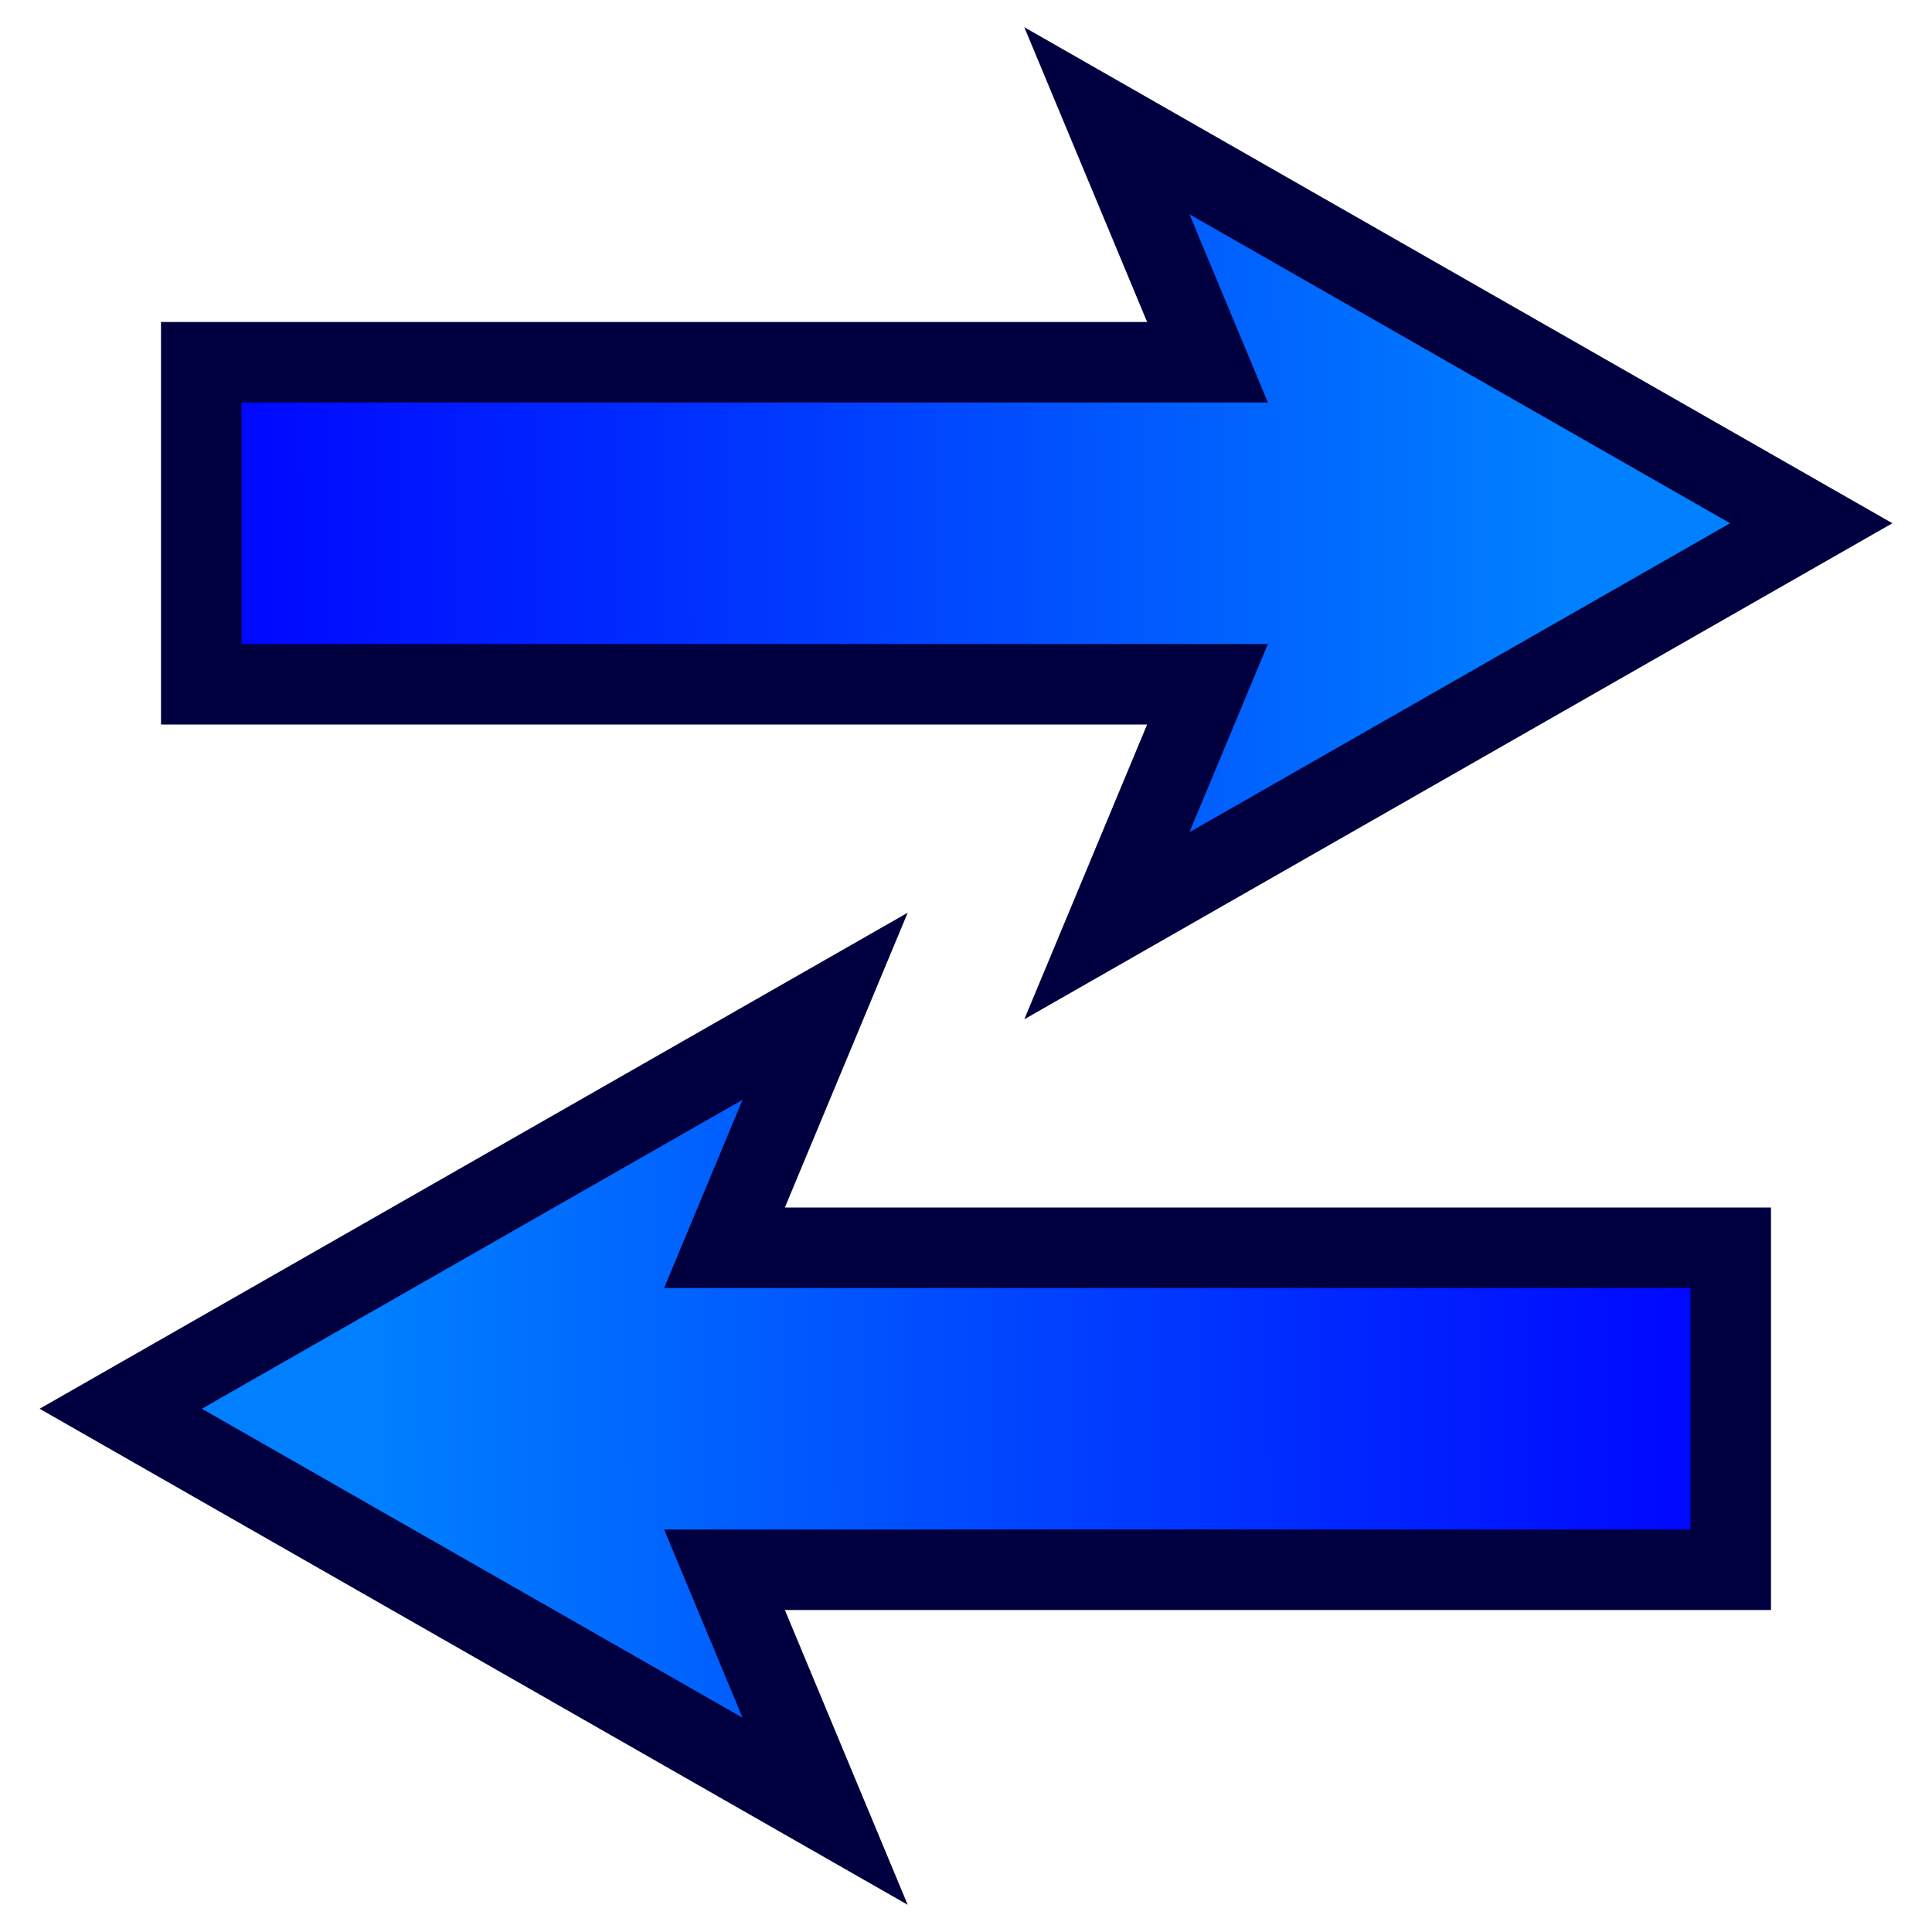 <?xml version="1.0" encoding="UTF-8" standalone="no"?>
<!-- Created with Inkscape (http://www.inkscape.org/) -->

<svg
   xmlns:dc="http://purl.org/dc/elements/1.1/"
   xmlns:cc="http://creativecommons.org/ns#"
   xmlns:rdf="http://www.w3.org/1999/02/22-rdf-syntax-ns#"
   xmlns:svg="http://www.w3.org/2000/svg"
   xmlns="http://www.w3.org/2000/svg"
   xmlns:xlink="http://www.w3.org/1999/xlink"
   xmlns:sodipodi="http://sodipodi.sourceforge.net/DTD/sodipodi-0.dtd"
   xmlns:inkscape="http://www.inkscape.org/namespaces/inkscape"
   width="48px"
   height="48px"
   id="svg2816"
   version="1.1"
   inkscape:version="0.48.4 r9939"
   sodipodi:docname="swap.svg"
   inkscape:export-filename="/home/yoann/VCC/trunk-qt/data/share/swap.png"
   inkscape:export-xdpi="90"
   inkscape:export-ydpi="90">
  <defs
     id="defs2818">
    <linearGradient
       id="linearGradient3652">
      <stop
         id="stop3660"
         offset="0"
         style="stop-color:#008000;stop-opacity:1;" />
      <stop
         style="stop-color:#00ff00;stop-opacity:1;"
         offset="1"
         id="stop3656" />
    </linearGradient>
    <inkscape:perspective
       sodipodi:type="inkscape:persp3d"
       inkscape:vp_x="0 : 24 : 1"
       inkscape:vp_y="0 : 1000 : 0"
       inkscape:vp_z="48 : 24 : 1"
       inkscape:persp3d-origin="24 : 16 : 1"
       id="perspective2824" />
    <inkscape:perspective
       id="perspective3608"
       inkscape:persp3d-origin="0.5 : 0.33333333 : 1"
       inkscape:vp_z="1 : 0.5 : 1"
       inkscape:vp_y="0 : 1000 : 0"
       inkscape:vp_x="0 : 0.5 : 1"
       sodipodi:type="inkscape:persp3d" />
    <inkscape:perspective
       id="perspective3630"
       inkscape:persp3d-origin="0.5 : 0.33333333 : 1"
       inkscape:vp_z="1 : 0.5 : 1"
       inkscape:vp_y="0 : 1000 : 0"
       inkscape:vp_x="0 : 0.5 : 1"
       sodipodi:type="inkscape:persp3d" />
    <linearGradient
       inkscape:collect="always"
       xlink:href="#linearGradient3652"
       id="linearGradient3658"
       x1="8"
       y1="24.564"
       x2="20"
       y2="24.564"
       gradientUnits="userSpaceOnUse"
       gradientTransform="matrix(3.4,0,0,0.294,-67.886,-22.153)" />
    <inkscape:perspective
       id="perspective3672"
       inkscape:persp3d-origin="0.5 : 0.33333333 : 1"
       inkscape:vp_z="1 : 0.5 : 1"
       inkscape:vp_y="0 : 1000 : 0"
       inkscape:vp_x="0 : 0.5 : 1"
       sodipodi:type="inkscape:persp3d" />
    <linearGradient
       inkscape:collect="always"
       xlink:href="#linearGradient3652-2"
       id="linearGradient3658-3"
       x1="8"
       y1="24.564"
       x2="20"
       y2="24.564"
       gradientUnits="userSpaceOnUse"
       gradientTransform="matrix(3.4,0,0,0.294,-71.6,6.775)" />
    <linearGradient
       id="linearGradient3652-2">
      <stop
         id="stop3660-8"
         offset="0"
         style="stop-color:#006000;stop-opacity:1;" />
      <stop
         style="stop-color:#00c000;stop-opacity:1;"
         offset="1"
         id="stop3656-9" />
    </linearGradient>
    <linearGradient
       y2="24.564"
       x2="20"
       y1="24.564"
       x1="8"
       gradientTransform="matrix(3.4,0,0,0.294,-71.6,26.775)"
       gradientUnits="userSpaceOnUse"
       id="linearGradient3681"
       xlink:href="#linearGradient3652"
       inkscape:collect="always" />
    <inkscape:perspective
       id="perspective3606"
       inkscape:persp3d-origin="0.5 : 0.33333333 : 1"
       inkscape:vp_z="1 : 0.5 : 1"
       inkscape:vp_y="0 : 1000 : 0"
       inkscape:vp_x="0 : 0.5 : 1"
       sodipodi:type="inkscape:persp3d" />
    <linearGradient
       inkscape:collect="always"
       xlink:href="#linearGradient3652-7"
       id="linearGradient3658-0"
       x1="8"
       y1="24.564"
       x2="20"
       y2="24.564"
       gradientUnits="userSpaceOnUse"
       gradientTransform="matrix(3.4,0,0,0.294,-71.6,6.775)" />
    <linearGradient
       id="linearGradient3652-7">
      <stop
         id="stop3660-0"
         offset="0"
         style="stop-color:#0000ff;stop-opacity:1;" />
      <stop
         style="stop-color:#0080ff;stop-opacity:1;"
         offset="1"
         id="stop3656-1" />
    </linearGradient>
    <linearGradient
       y2="24.564"
       x2="20"
       y1="24.564"
       x1="8"
       gradientTransform="matrix(3.4,0,0,0.294,-72.243,-9.388)"
       gradientUnits="userSpaceOnUse"
       id="linearGradient3615"
       xlink:href="#linearGradient3652-7"
       inkscape:collect="always" />
    <linearGradient
       inkscape:collect="always"
       xlink:href="#linearGradient3652-7"
       id="linearGradient3804"
       x1="7.714"
       y1="23.881"
       x2="42.488"
       y2="23.78"
       gradientUnits="userSpaceOnUse"
       gradientTransform="translate(-3.643,-10.643)" />
    <linearGradient
       inkscape:collect="always"
       xlink:href="#linearGradient3652-7-5"
       id="linearGradient3804-1"
       x1="7.714"
       y1="23.679"
       x2="42.286"
       y2="23.679"
       gradientUnits="userSpaceOnUse"
       gradientTransform="translate(5.571,-9.786)" />
    <linearGradient
       id="linearGradient3652-7-5">
      <stop
         id="stop3660-0-1"
         offset="0"
         style="stop-color:#0000c0;stop-opacity:1;" />
      <stop
         style="stop-color:#0060ff;stop-opacity:1;"
         offset="1"
         id="stop3656-1-0" />
    </linearGradient>
    <linearGradient
       y2="23.679"
       x2="42.286"
       y1="23.679"
       x1="7.714"
       gradientTransform="matrix(-1,0,0,-1,0.099,71.516)"
       gradientUnits="userSpaceOnUse"
       id="linearGradient3821"
       xlink:href="#linearGradient3652-7-5"
       inkscape:collect="always" />
    <linearGradient
       inkscape:collect="always"
       xlink:href="#linearGradient3652-7-8"
       id="linearGradient3804-2"
       x1="7.714"
       y1="22.971"
       x2="42.488"
       y2="22.87"
       gradientUnits="userSpaceOnUse"
       gradientTransform="translate(-3.643,-8.643)" />
    <linearGradient
       id="linearGradient3652-7-8">
      <stop
         id="stop3660-0-3"
         offset="0"
         style="stop-color:#0000c0;stop-opacity:1;" />
      <stop
         style="stop-color:#0060ff;stop-opacity:1;"
         offset="1"
         id="stop3656-1-3" />
    </linearGradient>
    <linearGradient
       y2="22.87"
       x2="42.488"
       y1="22.971"
       x1="7.714"
       gradientTransform="matrix(-1,0,0,-1,6.287,31.894)"
       gradientUnits="userSpaceOnUse"
       id="linearGradient3855"
       xlink:href="#linearGradient3652-7-8"
       inkscape:collect="always" />
    <linearGradient
       inkscape:collect="always"
       xlink:href="#linearGradient3652-7-53"
       id="linearGradient3804-4"
       x1="7.714"
       y1="23.881"
       x2="42.488"
       y2="23.78"
       gradientUnits="userSpaceOnUse"
       gradientTransform="translate(-3.643,-8.643)" />
    <linearGradient
       id="linearGradient3652-7-53">
      <stop
         id="stop3660-0-0"
         offset="0"
         style="stop-color:#0000c0;stop-opacity:1;" />
      <stop
         style="stop-color:#0060ff;stop-opacity:1;"
         offset="1"
         id="stop3656-1-1" />
    </linearGradient>
    <linearGradient
       y2="23.78"
       x2="42.488"
       y1="23.881"
       x1="7.714"
       gradientTransform="matrix(-1,0,0,-1,51.643,57.643)"
       gradientUnits="userSpaceOnUse"
       id="linearGradient3889"
       xlink:href="#linearGradient3652-7-53"
       inkscape:collect="always" />
    <linearGradient
       inkscape:collect="always"
       xlink:href="#linearGradient3652-7-7"
       id="linearGradient3804-3"
       x1="7.714"
       y1="23.881"
       x2="42.488"
       y2="23.78"
       gradientUnits="userSpaceOnUse"
       gradientTransform="translate(-3.643,-10.643)" />
    <linearGradient
       id="linearGradient3652-7-7">
      <stop
         id="stop3660-0-17"
         offset="0"
         style="stop-color:#0000c0;stop-opacity:1;" />
      <stop
         style="stop-color:#0060ff;stop-opacity:1;"
         offset="1"
         id="stop3656-1-9" />
    </linearGradient>
    <linearGradient
       y2="23.78"
       x2="42.488"
       y1="23.881"
       x1="7.714"
       gradientTransform="matrix(-1,0,0,-1,51.643,58.643)"
       gradientUnits="userSpaceOnUse"
       id="linearGradient3923"
       xlink:href="#linearGradient3652-7-7"
       inkscape:collect="always" />
    <linearGradient
       inkscape:collect="always"
       xlink:href="#linearGradient3652-7-2"
       id="linearGradient3804-7"
       x1="7.714"
       y1="23.881"
       x2="42.488"
       y2="23.78"
       gradientUnits="userSpaceOnUse"
       gradientTransform="translate(-3.643,-10.643)" />
    <linearGradient
       id="linearGradient3652-7-2">
      <stop
         id="stop3660-0-00"
         offset="0"
         style="stop-color:#0000ff;stop-opacity:1;" />
      <stop
         style="stop-color:#0080ff;stop-opacity:1;"
         offset="1"
         id="stop3656-1-4" />
    </linearGradient>
    <linearGradient
       y2="23.78"
       x2="42.488"
       y1="23.881"
       x1="7.714"
       gradientTransform="matrix(-1,0,0,-1,51.643,58.643)"
       gradientUnits="userSpaceOnUse"
       id="linearGradient3957"
       xlink:href="#linearGradient3652-7-2"
       inkscape:collect="always" />
  </defs>
  <sodipodi:namedview
     id="base"
     pagecolor="#ffffff"
     bordercolor="#666666"
     borderopacity="1.0"
     inkscape:pageopacity="0.0"
     inkscape:pageshadow="2"
     inkscape:zoom="9.8994949"
     inkscape:cx="25.376986"
     inkscape:cy="19.021173"
     inkscape:current-layer="layer1"
     showgrid="true"
     inkscape:grid-bbox="true"
     inkscape:document-units="px"
     inkscape:window-width="1680"
     inkscape:window-height="975"
     inkscape:window-x="0"
     inkscape:window-y="25"
     inkscape:window-maximized="1"
     showguides="true"
     inkscape:guide-bbox="true" />
  <g
     id="layer1"
     inkscape:label="Layer 1"
     inkscape:groupmode="layer">
    <path
       style="fill:url(#linearGradient3804);fill-opacity:1;stroke:#000040;stroke-width:2;stroke-linecap:butt;stroke-linejoin:miter;stroke-miterlimit:4;stroke-opacity:1;stroke-dasharray:none"
       d="M 5,9 30,9 27.5,3 45,13 27.5,23 30,17 5,17 z"
       id="path3796"
       inkscape:connector-curvature="0"
       sodipodi:nodetypes="cccccccc" />
    <path
       style="fill:url(#linearGradient3957);fill-opacity:1;stroke:#000040;stroke-width:2;stroke-linecap:butt;stroke-linejoin:miter;stroke-miterlimit:4;stroke-opacity:1;stroke-dasharray:none"
       d="M 43,39 18,39 20.5,45 3,35 20.5,25 18,31 43,31 z"
       id="path3796-5"
       inkscape:connector-curvature="0"
       sodipodi:nodetypes="cccccccc" />
  </g>
</svg>
